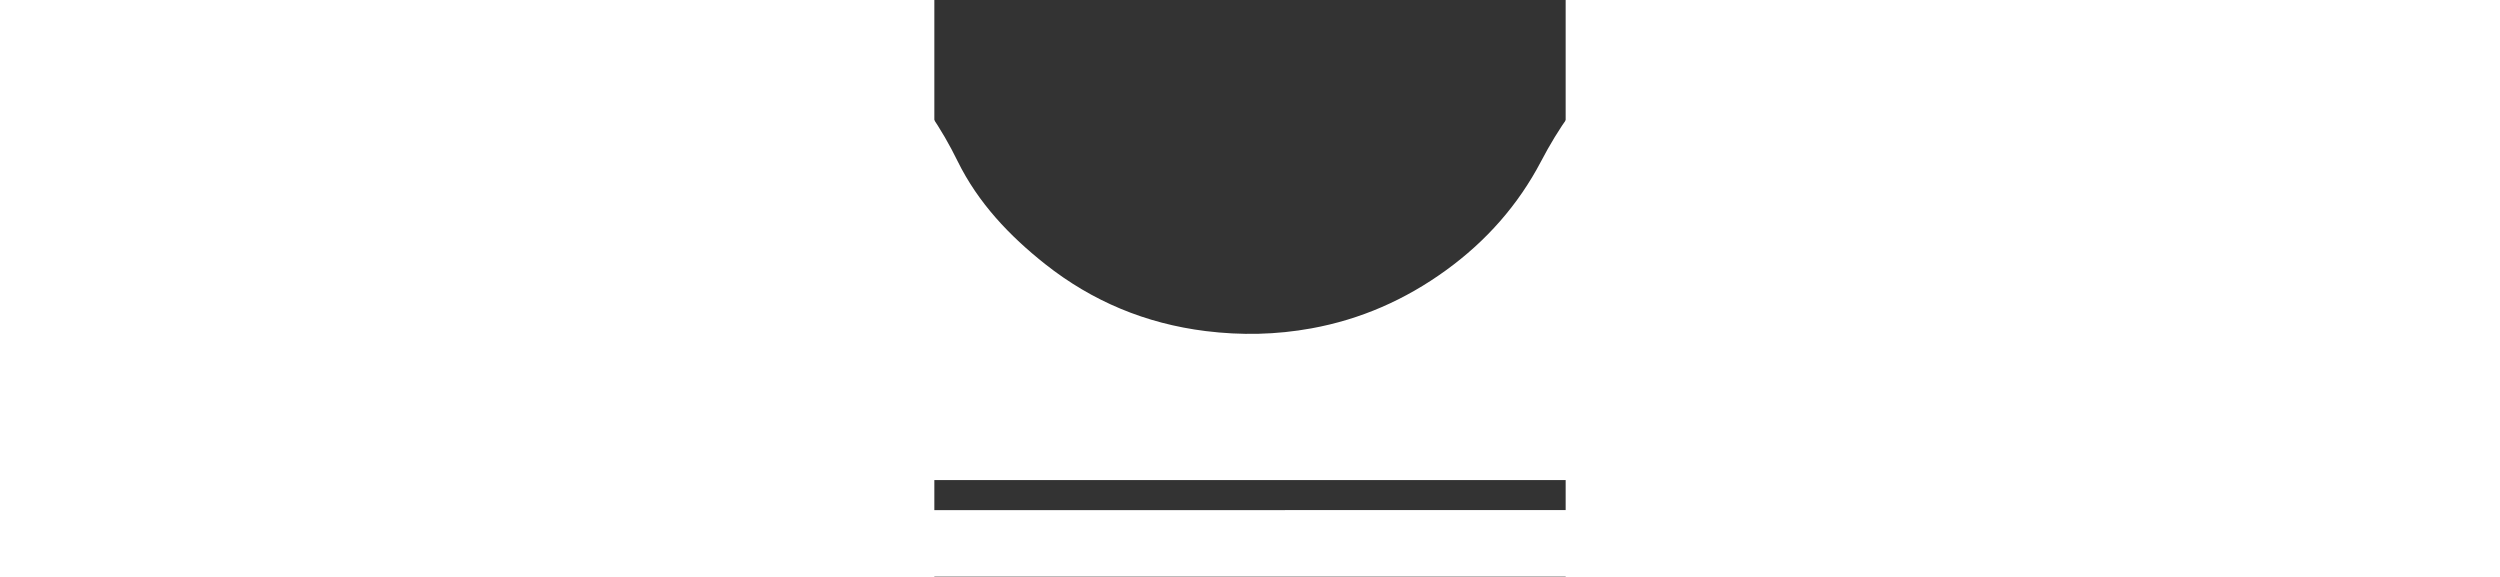 <svg xmlns="http://www.w3.org/2000/svg" id="Layer_1" width="378.944" height="87.475"
viewBox="0 0 378.944 346.401" isolation="isolate">
  <rect x="0" y="0" width="378.944" height="346.401" fill="#333333" stroke="none"/>
  <path
     d="m -560.531,164.401 c 0.069,-41.135 0.173,-82.27 0.167,-123.404 -10e-4,-5.674 0.283,-11.243 2.127,-16.648 2.678,-3.99 5.355,-7.98 8.033,-11.971 3.836,-1.99 7.785,-3.842 9.951,-7.929 8.646,-1.42 16.854,-5.576 25.956,-4.159 3.998,-0.002 7.996,-0.003 11.995,-0.004 4.002,0 8.004,0.001 12.006,0.002 5.331,0 10.662,0 15.994,0 3.335,-0.001 6.67,-0.002 10.004,-0.004 5.999,0.002 11.997,0.004 17.996,0.006 2.002,-0.001 4.004,-0.001 6.006,-0.002 101.5,0.019 203.002,0.002 304.504,0.104 11.934,0.012 23.754,1.714 35.496,3.826 29.285,6.303 54.977,19.502 76.871,40.012 16.004,14.99 27.758,32.923 37.391,52.512 12.285,24.981 31.115,44.823 52.609,61.826 28.174,22.287 60.359,35.695 96.297,40.162 21.318,2.65 42.377,2.211 63.422,-1.623 29.592,-5.391 56.328,-17.141 80.771,-34.84 24.199,-17.523 43.428,-39.287 57.16,-65.506 10.314,-19.696 22.6,-37.47 38.684,-52.845 21.773,-20.815 47.289,-34.015 76.783,-39.713 11.076,-2.05 22.141,-3.907 33.494,-3.9 100.838,0.064 201.674,0.012 302.512,-0.006 2,-0.001 4.002,-0.001 6.004,-0.001 3.998,0 7.998,0.001 11.998,0.001 5.332,-0.002 10.666,-0.004 16,-0.005 15.307,0.016 30.611,0.019 45.918,0.057 3.314,0.009 6.58,0.313 9.895,0.811 13.66,2.055 22.219,11.104 30.154,21.164 3.186,10.219 4.188,20.638 4.111,31.368 -0.26,36.212 -0.061,72.428 -0.035,108.643 -0.021,3.999 -0.061,7.998 -0.061,11.998 -0.01,42.662 0.068,85.324 -0.059,127.986 -0.039,13.186 -4.352,24.615 -14.512,33.707 -8.502,7.609 -18.557,9.91 -29.422,10.324 -7.334,0.014 -14.67,0.027 -22.004,0.041 -11.334,0 -22.668,0.002 -34.002,0.002 -17.336,0.002 -34.672,0.004 -52.008,0.006 -4.998,-0.074 -9.994,-0.213 -14.992,-0.213 -359.992,-0.035 -719.982,-0.068 -1079.973,-0.072 -33.663,0 -67.327,0.186 -100.991,0.285 -18,0 -35.999,0.002 -53.999,0.002 -10.669,-0.002 -21.339,-0.006 -32.009,-0.008 -8,-0.016 -16.001,-0.029 -24.001,-0.043 -24.367,-1.531 -43.521,-15.49 -42.509,-45.4 1.542,-45.47 0.318,-91.03 0.268,-136.549 z m 750.319,123.771 c -84.965,0 -169.93,-0.004 -254.896,0.008 -3.328,0.002 -6.705,-0.188 -9.973,0.297 -4.492,0.666 -6.951,3.594 -7.242,8.205 -0.27,4.275 1.969,6.803 5.693,8.43 3.197,1.395 6.543,1.059 9.852,1.066 18.324,0.033 36.65,0.018 54.977,0.02 150.939,0 301.877,0.006 452.816,-0.025 3.977,0 8.07,0.113 11.902,-0.75 4.135,-0.932 7.053,-3.66 6.826,-8.557 -0.217,-4.709 -2.984,-7.904 -8.072,-8.531 -2.957,-0.363 -5.988,-0.158 -8.986,-0.158 -84.299,-0.007 -168.598,-0.007 -252.897,-0.005 z"
     id="path3722" fill="#ffffff"/>
</svg>
